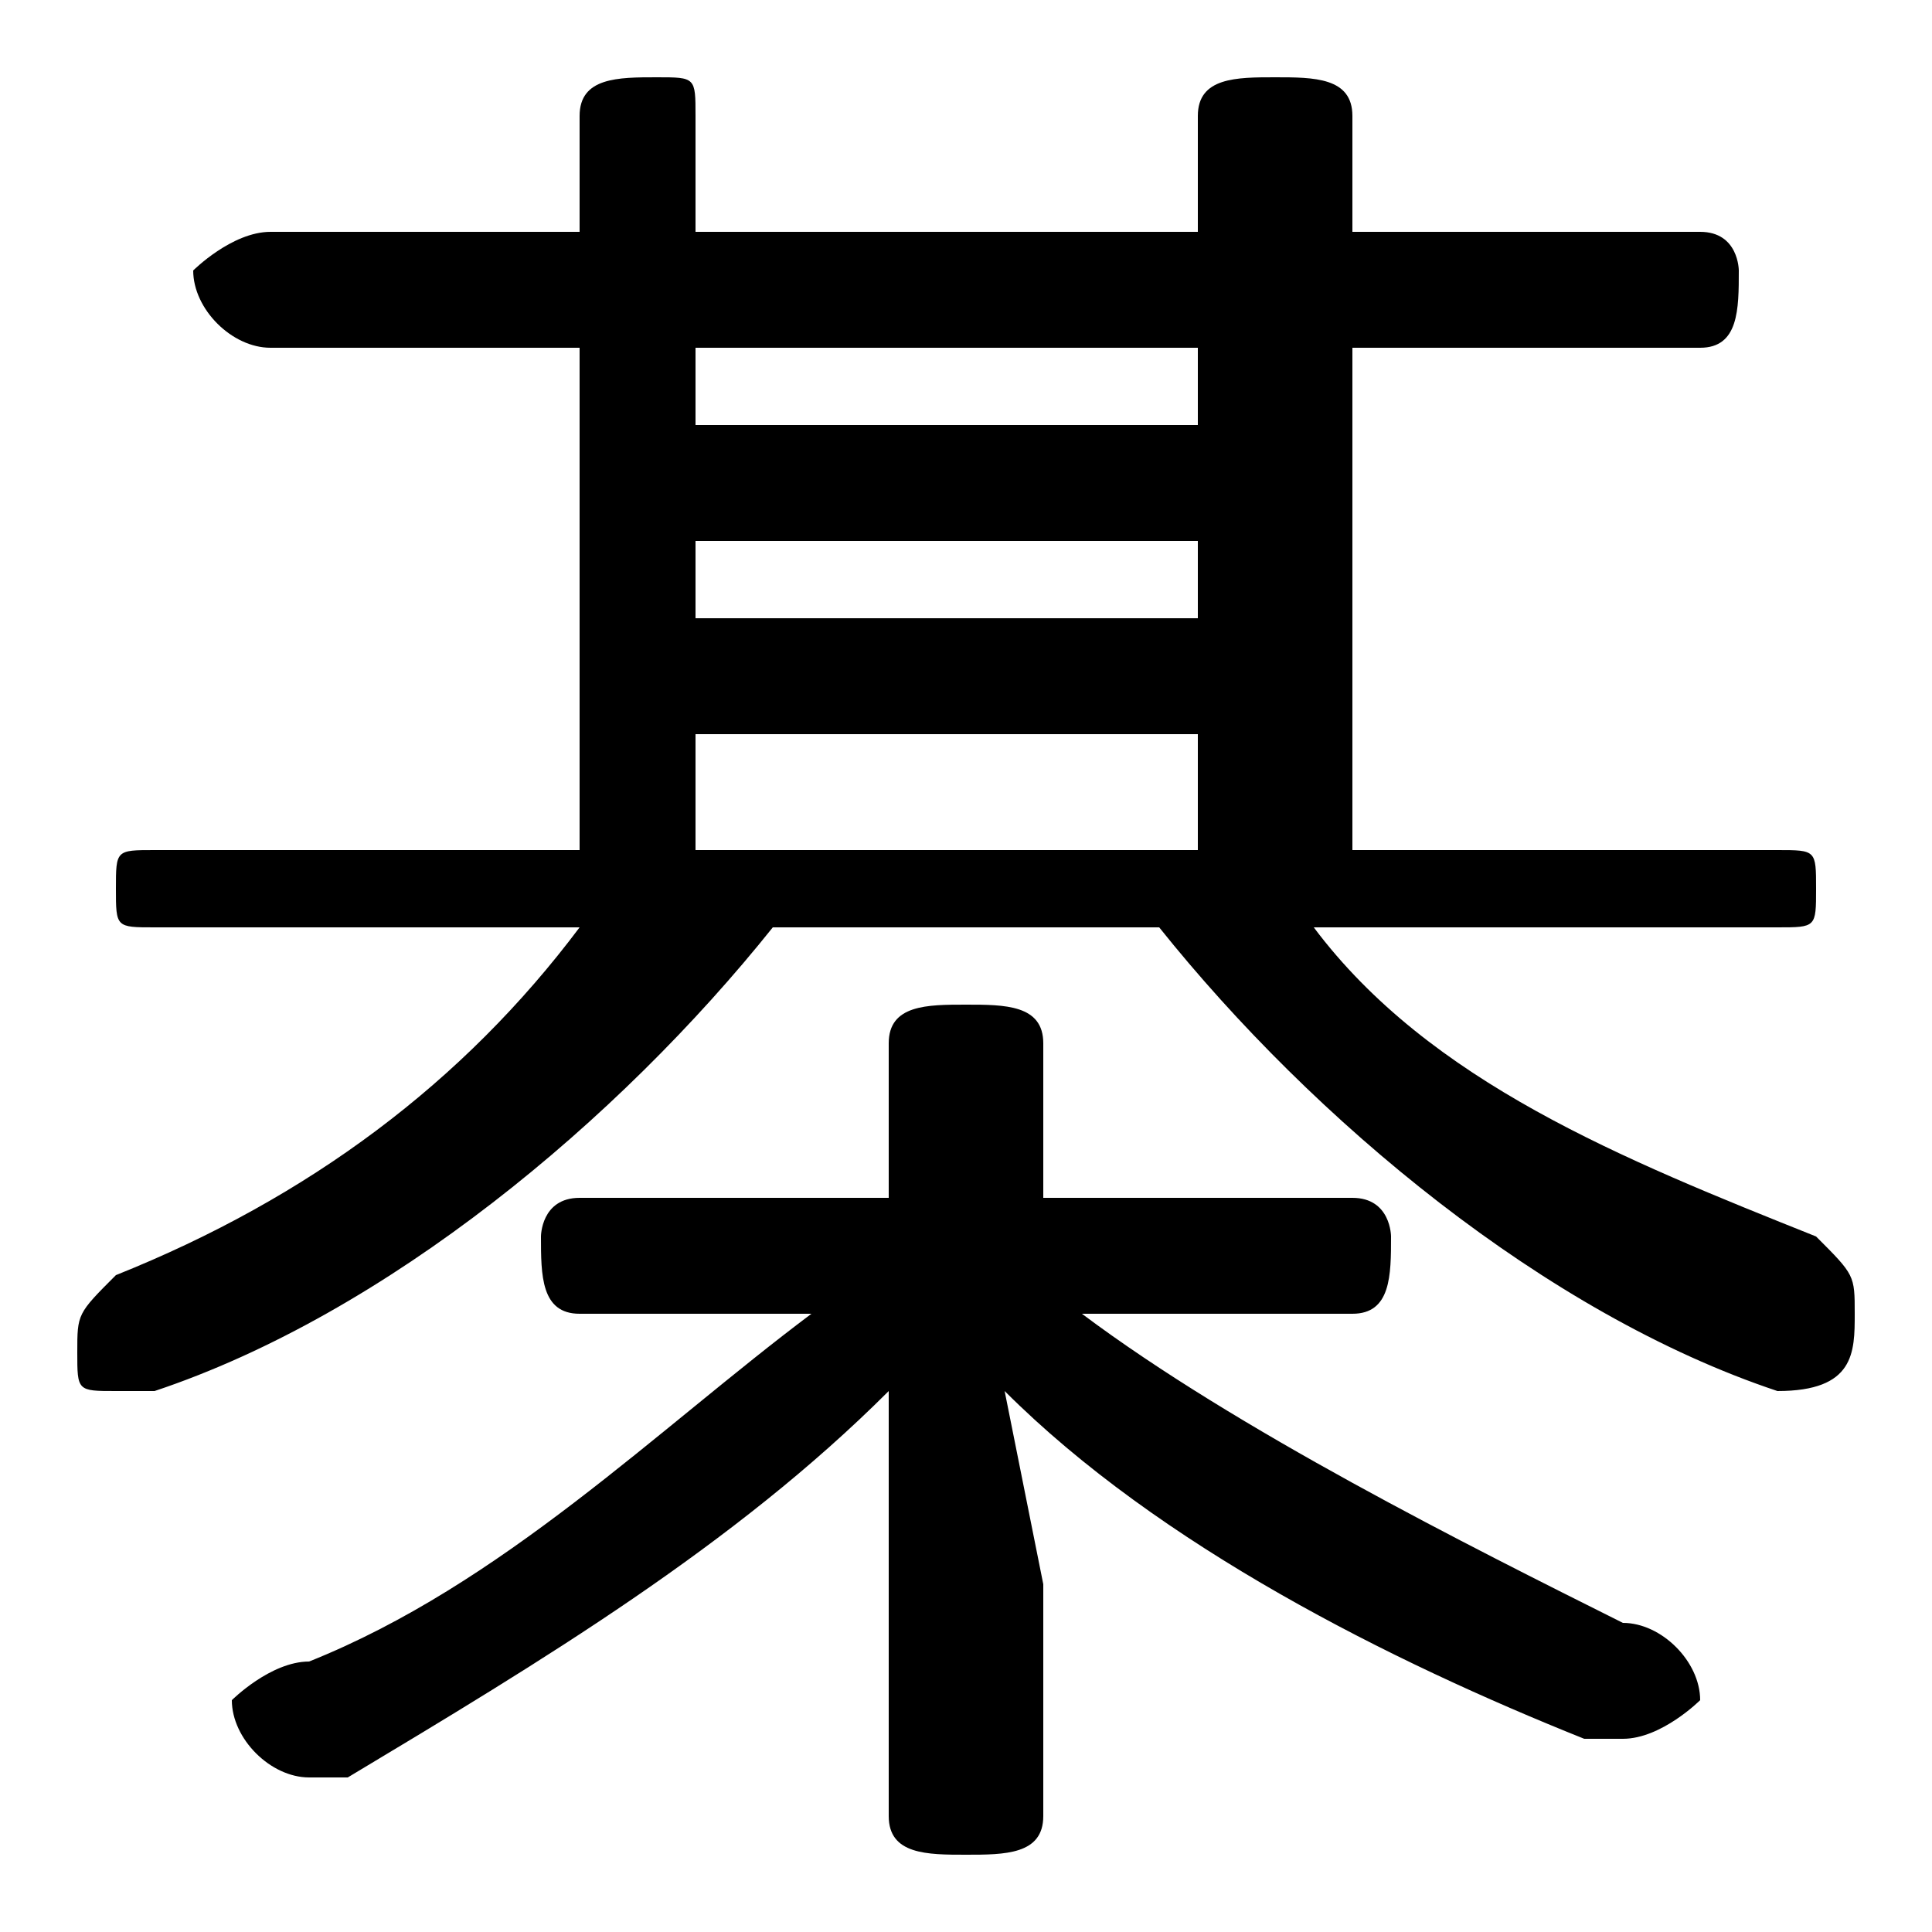 <svg xmlns="http://www.w3.org/2000/svg" viewBox="0 -44.0 50.0 50.0">
    <rect x="0" y="-44.0" width="50.0" height="50.0" fill="#808080" stroke="none"/>
    <g transform="scale(1, -1)">
        <!-- ボディの枠 -->
        <rect x="0" y="-6.0" width="50.0" height="50.0"
            stroke="white" fill="white"/>
        <!-- グリフ座標系の原点 -->
        <circle cx="0" cy="0" r="5" fill="white"/>
        <!-- グリフのアウトライン -->
        <g style="fill:black;stroke:#000000;stroke-width:0;stroke-linecap:round;stroke-linejoin:round;">
        <path d="M 35.0 10.0 C 36.0 10.0 36.0 11.0 36.0 12.0 C 36.0 12.0 36.0 13.0 35.0 13.0 L 27.0 13.0 L 27.0 17.0 C 27.0 18.0 26.0 18.0 25.0 18.0 C 24.0 18.0 23.0 18.0 23.0 17.0 L 23.0 13.0 L 15.0 13.0 C 14.0 13.0 14.0 12.0 14.0 12.0 C 14.0 11.0 14.0 10.0 15.0 10.0 L 21.0 10.0 C 17.0 7.0 13.0 3.0 8.0 1.0 C 7.0 1.0 6.0 0.0 6.0 -0.0 C 6.0 -1.0 7.0 -2.0 8.0 -2.0 C 8.0 -2.0 9.0 -2.0 9.0 -2.0 C 14.0 1.0 19.0 4.0 23.0 8.0 L 23.0 3.0 L 23.0 -3.0 C 23.0 -4.0 24.0 -4.0 25.0 -4.0 C 26.0 -4.0 27.0 -4.0 27.0 -3.0 L 27.0 3.0 L 26.0 8.0 C 30.0 4.0 36.0 1.0 41.0 -1.0 C 42.0 -1.0 42.0 -1.0 42.0 -1.0 C 43.0 -1.0 44.0 -0.0 44.0 0.0 C 44.0 1.0 43.0 2.0 42.0 2.0 C 38.0 4.0 32.0 7.0 28.0 10.0 Z M 15.0 20.0 C 12.0 16.0 8.0 13.0 3.0 11.0 C 2.0 10.0 2.0 10.0 2.0 9.0 C 2.0 8.0 2.0 8.0 3.0 8.0 C 4.0 8.0 4.0 8.0 4.0 8.0 C 10.0 10.0 16.0 15.0 20.0 20.0 L 30.0 20.0 C 34.0 15.0 40.0 10.0 46.0 8.0 C 46.0 8.0 46.0 8.0 46.0 8.0 C 48.0 8.0 48.0 9.0 48.0 10.0 C 48.0 11.0 48.0 11.0 47.0 12.0 C 42.0 14.0 37.0 16.0 34.0 20.0 L 46.0 20.0 C 47.0 20.0 47.0 20.0 47.0 21.0 C 47.0 22.0 47.0 22.0 46.0 22.0 L 35.0 22.0 L 35.0 35.0 L 44.0 35.0 C 45.0 35.0 45.0 36.0 45.0 37.0 C 45.0 37.0 45.0 38.0 44.0 38.0 L 35.0 38.0 L 35.0 41.0 C 35.0 42.0 34.0 42.0 33.0 42.0 C 32.0 42.0 31.0 42.0 31.0 41.0 L 31.0 38.0 L 18.0 38.0 L 18.0 41.0 C 18.0 42.0 18.0 42.0 17.0 42.0 C 16.0 42.0 15.0 42.0 15.0 41.0 L 15.0 38.0 L 7.0 38.0 C 6.0 38.0 5.0 37.0 5.0 37.0 C 5.0 36.0 6.0 35.0 7.0 35.0 L 15.0 35.0 L 15.0 22.0 L 4.0 22.0 C 3.0 22.0 3.0 22.0 3.0 21.0 C 3.0 20.0 3.0 20.0 4.0 20.0 Z M 18.0 30.0 L 31.0 30.0 L 31.0 28.0 L 18.0 28.0 Z M 31.0 33.0 L 18.0 33.0 L 18.0 35.0 L 31.0 35.0 Z M 18.0 25.0 L 31.0 25.0 L 31.0 22.0 L 18.0 22.0 Z"/>
    </g>
    </g>
</svg>
